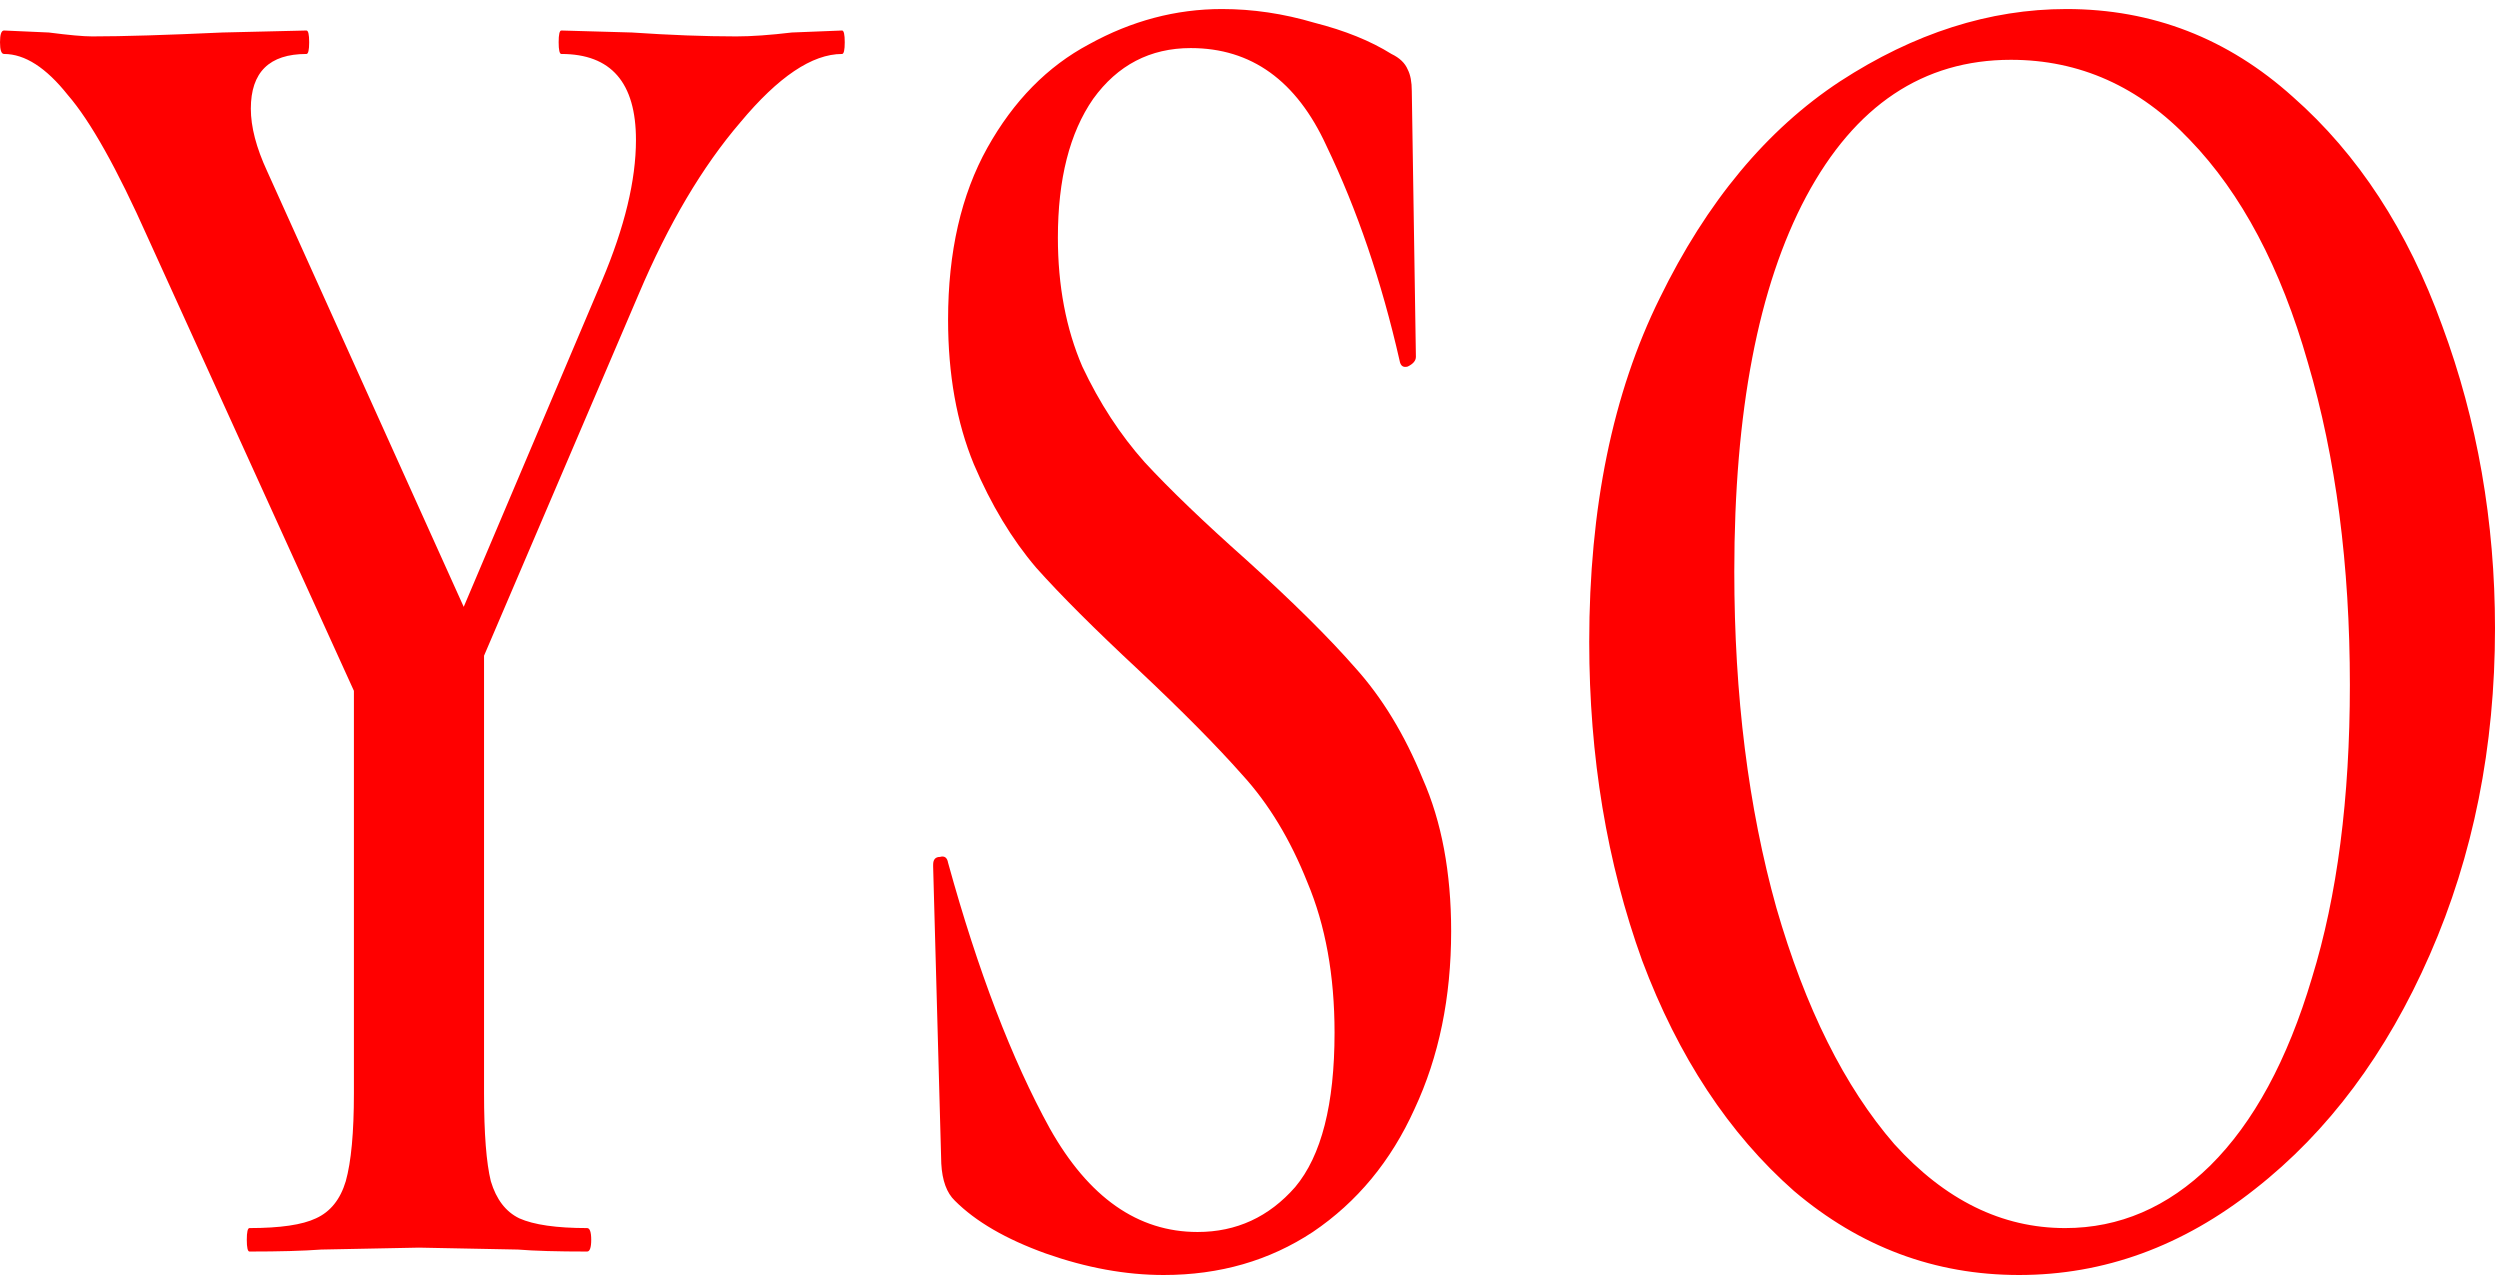 <svg width="39" height="20" viewBox="0 0 39 20" fill="none" xmlns="http://www.w3.org/2000/svg">
<g clip-path="url(#clip0_19_66)">
<path d="M13.136 0.476C13.164 0.476 13.178 0.537 13.178 0.659C13.178 0.781 13.164 0.842 13.136 0.842C12.67 0.842 12.142 1.197 11.549 1.909C10.957 2.599 10.428 3.493 9.963 4.59L7.551 10.229V17.055C7.551 17.685 7.587 18.142 7.657 18.427C7.742 18.711 7.89 18.904 8.101 19.006C8.327 19.107 8.68 19.158 9.159 19.158C9.201 19.158 9.223 19.219 9.223 19.341C9.223 19.463 9.201 19.524 9.159 19.524C8.694 19.524 8.334 19.514 8.08 19.493L6.536 19.463L5.013 19.493C4.731 19.514 4.357 19.524 3.892 19.524C3.864 19.524 3.85 19.463 3.85 19.341C3.85 19.219 3.864 19.158 3.892 19.158C4.372 19.158 4.717 19.107 4.929 19.006C5.154 18.904 5.309 18.711 5.394 18.427C5.479 18.122 5.521 17.665 5.521 17.055V10.777L2.306 3.707C1.826 2.63 1.41 1.888 1.058 1.482C0.719 1.055 0.388 0.842 0.063 0.842C0.021 0.842 0 0.781 0 0.659C0 0.537 0.021 0.476 0.063 0.476L0.761 0.507C1.072 0.547 1.297 0.568 1.438 0.568C1.918 0.568 2.595 0.547 3.469 0.507L4.78 0.476C4.809 0.476 4.823 0.537 4.823 0.659C4.823 0.781 4.809 0.842 4.78 0.842C4.202 0.842 3.913 1.126 3.913 1.695C3.913 1.98 3.998 2.305 4.167 2.67L7.234 9.467L9.392 4.377C9.744 3.544 9.921 2.813 9.921 2.183C9.921 1.289 9.533 0.842 8.757 0.842C8.729 0.842 8.715 0.781 8.715 0.659C8.715 0.537 8.729 0.476 8.757 0.476L9.857 0.507C10.449 0.547 10.992 0.568 11.486 0.568C11.726 0.568 12.015 0.547 12.353 0.507L13.136 0.476ZM16.503 3.707C16.503 4.458 16.63 5.129 16.884 5.718C17.152 6.287 17.477 6.785 17.857 7.211C18.252 7.638 18.781 8.146 19.444 8.735C20.163 9.385 20.727 9.944 21.136 10.411C21.559 10.879 21.912 11.458 22.194 12.149C22.49 12.819 22.638 13.611 22.638 14.526C22.638 15.562 22.447 16.486 22.067 17.299C21.7 18.112 21.171 18.752 20.48 19.219C19.803 19.666 19.028 19.89 18.153 19.89C17.561 19.89 16.948 19.778 16.313 19.554C15.693 19.331 15.22 19.056 14.896 18.731C14.769 18.61 14.698 18.416 14.684 18.152L14.557 13.52V13.489C14.557 13.408 14.593 13.368 14.663 13.368C14.734 13.347 14.776 13.378 14.79 13.459C15.255 15.145 15.784 16.527 16.377 17.604C16.983 18.681 17.751 19.219 18.682 19.219C19.288 19.219 19.796 18.985 20.205 18.518C20.614 18.03 20.819 17.228 20.819 16.11C20.819 15.216 20.677 14.434 20.395 13.764C20.128 13.093 19.789 12.535 19.38 12.088C18.985 11.641 18.442 11.092 17.751 10.442C17.075 9.812 16.546 9.284 16.165 8.857C15.784 8.41 15.46 7.872 15.192 7.242C14.924 6.592 14.79 5.84 14.79 4.987C14.79 3.93 14.995 3.036 15.403 2.305C15.812 1.573 16.341 1.035 16.99 0.69C17.653 0.324 18.344 0.141 19.063 0.141C19.542 0.141 20.022 0.212 20.501 0.354C20.981 0.476 21.383 0.639 21.707 0.842C21.834 0.903 21.919 0.984 21.961 1.086C22.003 1.167 22.024 1.279 22.024 1.421L22.088 5.566C22.088 5.627 22.045 5.677 21.961 5.718C21.89 5.738 21.848 5.708 21.834 5.627C21.552 4.387 21.171 3.27 20.692 2.274C20.226 1.258 19.521 0.75 18.576 0.75C17.942 0.75 17.434 1.015 17.053 1.543C16.687 2.071 16.503 2.792 16.503 3.707ZM31.497 19.89C30.186 19.89 29.015 19.453 27.986 18.579C26.971 17.685 26.181 16.486 25.617 14.983C25.067 13.459 24.792 11.803 24.792 10.015C24.792 7.923 25.158 6.135 25.892 4.651C26.625 3.148 27.563 2.02 28.705 1.269C29.861 0.517 31.039 0.141 32.237 0.141C33.577 0.141 34.755 0.598 35.77 1.512C36.785 2.406 37.561 3.595 38.097 5.078C38.647 6.561 38.922 8.136 38.922 9.802C38.922 11.651 38.583 13.347 37.906 14.891C37.23 16.436 36.32 17.655 35.178 18.549C34.05 19.442 32.823 19.89 31.497 19.89ZM32.216 19.158C33.062 19.158 33.817 18.833 34.48 18.183C35.157 17.512 35.685 16.537 36.066 15.257C36.461 13.977 36.658 12.453 36.658 10.686C36.658 8.816 36.44 7.14 36.003 5.657C35.58 4.174 34.966 3.016 34.162 2.183C33.373 1.35 32.442 0.933 31.37 0.933C30.002 0.933 28.938 1.644 28.176 3.067C27.429 4.469 27.055 6.419 27.055 8.918C27.055 10.848 27.274 12.596 27.711 14.16C28.162 15.724 28.776 16.954 29.551 17.848C30.341 18.721 31.229 19.158 32.216 19.158Z" fill="#FF0000"/>
</g>
<defs>
<clipPath id="clip0_19_66">
<rect width="39" height="20" fill="white"/>
</clipPath>
</defs>
</svg>
